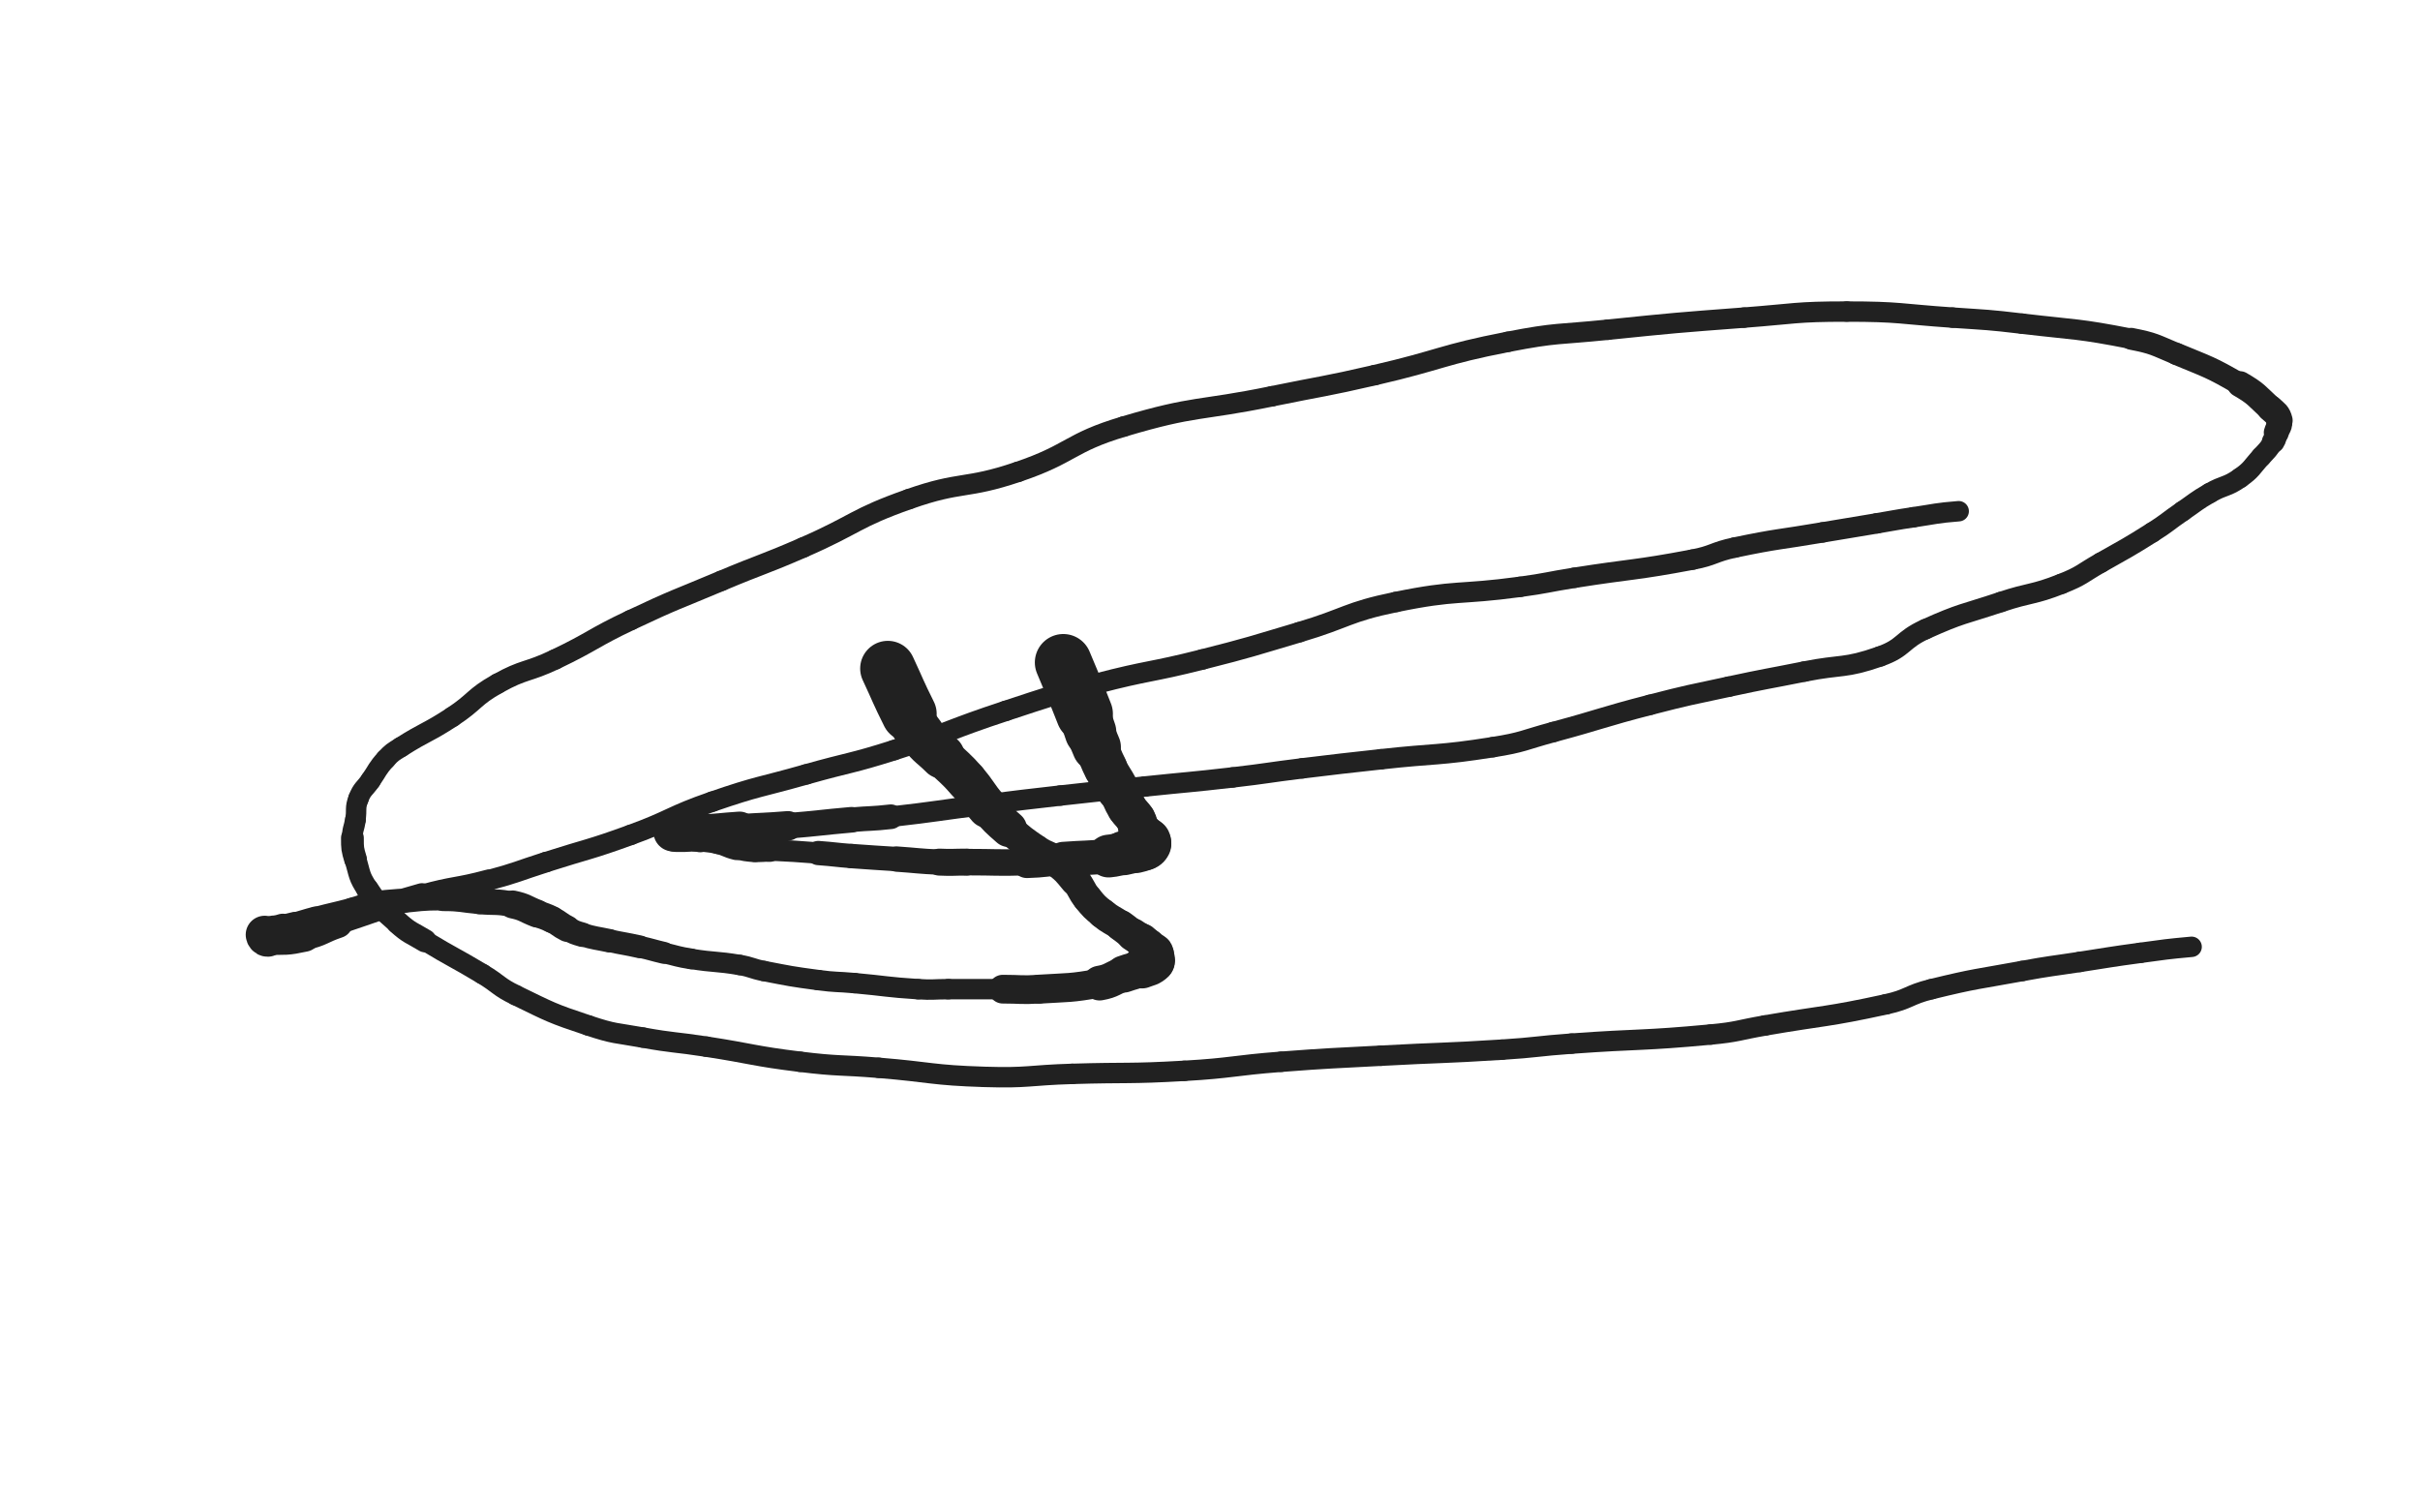 <svg xmlns="http://www.w3.org/2000/svg" xmlns:xlink="http://www.w3.org/1999/xlink" viewBox="0 0 800 500"><path d="M 293.500,221.000 C 297.000,228.500 296.801,228.603 300.500,236.000" stroke-width="18.296" stroke="rgb(33,33,33)" fill="none" stroke-linecap="round"></path><path d="M 300.500,236.000 C 302.301,239.603 302.031,239.858 304.500,243.000" stroke-width="15.753" stroke="rgb(33,33,33)" fill="none" stroke-linecap="round"></path><path d="M 304.500,243.000 C 307.531,246.858 308.000,246.500 311.500,250.000" stroke-width="14.886" stroke="rgb(33,33,33)" fill="none" stroke-linecap="round"></path><path d="M 311.500,250.000 C 315.500,254.000 315.765,253.766 319.500,258.000" stroke-width="13.606" stroke="rgb(33,33,33)" fill="none" stroke-linecap="round"></path><path d="M 319.500,258.000 C 323.265,262.266 322.753,262.718 326.500,267.000" stroke-width="13.507" stroke="rgb(33,33,33)" fill="none" stroke-linecap="round"></path><path d="M 326.500,267.000 C 329.753,270.718 329.782,270.747 333.500,274.000" stroke-width="12.038" stroke="rgb(33,33,33)" fill="none" stroke-linecap="round"></path><path d="M 333.500,274.000 C 337.782,277.747 337.814,277.778 342.500,281.000" stroke-width="10.116" stroke="rgb(33,33,33)" fill="none" stroke-linecap="round"></path><path d="M 342.500,281.000 C 345.814,283.278 346.333,282.564 349.500,285.000" stroke-width="10.110" stroke="rgb(33,33,33)" fill="none" stroke-linecap="round"></path><path d="M 349.500,285.000 C 352.833,287.564 352.797,287.756 355.500,291.000" stroke-width="10.268" stroke="rgb(33,33,33)" fill="none" stroke-linecap="round"></path><path d="M 355.500,291.000 C 357.797,293.756 357.228,294.223 359.500,297.000" stroke-width="9.801" stroke="rgb(33,33,33)" fill="none" stroke-linecap="round"></path><path d="M 359.500,297.000 C 361.728,299.723 361.777,299.772 364.500,302.000" stroke-width="9.854" stroke="rgb(33,33,33)" fill="none" stroke-linecap="round"></path><path d="M 364.500,302.000 C 367.277,304.272 367.547,303.933 370.500,306.000" stroke-width="10.004" stroke="rgb(33,33,33)" fill="none" stroke-linecap="round"></path><path d="M 370.500,306.000 C 372.547,307.433 372.466,307.547 374.500,309.000" stroke-width="10.320" stroke="rgb(33,33,33)" fill="none" stroke-linecap="round"></path><path d="M 374.500,309.000 C 375.966,310.047 376.099,309.879 377.500,311.000" stroke-width="10.887" stroke="rgb(33,33,33)" fill="none" stroke-linecap="round"></path><path d="M 377.500,311.000 C 378.599,311.879 378.500,312.000 379.500,313.000" stroke-width="11.449" stroke="rgb(33,33,33)" fill="none" stroke-linecap="round"></path><path d="M 379.500,313.000 C 380.500,314.000 380.761,313.892 381.500,315.000" stroke-width="12.114" stroke="rgb(33,33,33)" fill="none" stroke-linecap="round"></path><path d="M 381.500,315.000 C 381.761,315.392 381.500,315.500 381.500,316.000" stroke-width="12.839" stroke="rgb(33,33,33)" fill="none" stroke-linecap="round"></path><path d="M 381.500,316.000 C 381.500,317.000 382.118,317.382 381.500,318.000" stroke-width="13.395" stroke="rgb(33,33,33)" fill="none" stroke-linecap="round"></path><path d="M 381.500,318.000 C 380.118,319.382 379.571,319.172 377.500,320.000" stroke-width="13.510" stroke="rgb(33,33,33)" fill="none" stroke-linecap="round"></path><path d="M 377.500,320.000 C 374.571,321.172 374.478,320.937 371.500,322.000" stroke-width="12.257" stroke="rgb(33,33,33)" fill="none" stroke-linecap="round"></path><path d="M 371.500,322.000 C 367.478,323.437 367.676,324.254 363.500,325.000" stroke-width="11.468" stroke="rgb(33,33,33)" fill="none" stroke-linecap="round"></path><path d="M 363.500,325.000 C 353.676,326.754 353.519,326.374 343.500,327.000" stroke-width="9.574" stroke="rgb(33,33,33)" fill="none" stroke-linecap="round"></path><path d="M 343.500,327.000 C 337.519,327.374 337.500,327.000 331.500,327.000" stroke-width="9.498" stroke="rgb(33,33,33)" fill="none" stroke-linecap="round"></path><path d="M 331.500,327.000 C 322.500,327.000 322.500,327.000 313.500,327.000" stroke-width="6.750" stroke="rgb(33,33,33)" fill="none" stroke-linecap="round"></path><path d="M 313.500,327.000 C 308.500,327.000 308.485,327.322 303.500,327.000" stroke-width="6.750" stroke="rgb(33,33,33)" fill="none" stroke-linecap="round"></path><path d="M 303.500,327.000 C 292.985,326.322 293.004,325.955 282.500,325.000" stroke-width="6.750" stroke="rgb(33,33,33)" fill="none" stroke-linecap="round"></path><path d="M 282.500,325.000 C 276.504,324.455 276.463,324.795 270.500,324.000" stroke-width="6.750" stroke="rgb(33,33,33)" fill="none" stroke-linecap="round"></path><path d="M 270.500,324.000 C 261.463,322.795 261.454,322.722 252.500,321.000" stroke-width="6.750" stroke="rgb(33,33,33)" fill="none" stroke-linecap="round"></path><path d="M 252.500,321.000 C 248.454,320.222 248.560,319.677 244.500,319.000" stroke-width="6.750" stroke="rgb(33,33,33)" fill="none" stroke-linecap="round"></path><path d="M 244.500,319.000 C 236.560,317.677 236.453,318.272 228.500,317.000" stroke-width="6.750" stroke="rgb(33,33,33)" fill="none" stroke-linecap="round"></path><path d="M 228.500,317.000 C 223.953,316.272 223.987,316.056 219.500,315.000" stroke-width="6.859" stroke="rgb(33,33,33)" fill="none" stroke-linecap="round"></path><path d="M 219.500,315.000 C 215.487,314.056 215.524,313.894 211.500,313.000" stroke-width="7.239" stroke="rgb(33,33,33)" fill="none" stroke-linecap="round"></path><path d="M 211.500,313.000 C 206.524,311.894 206.489,312.050 201.500,311.000" stroke-width="7.520" stroke="rgb(33,33,33)" fill="none" stroke-linecap="round"></path><path d="M 201.500,311.000 C 196.989,310.050 196.919,310.263 192.500,309.000" stroke-width="7.736" stroke="rgb(33,33,33)" fill="none" stroke-linecap="round"></path><path d="M 192.500,309.000 C 189.919,308.263 189.901,308.200 187.500,307.000" stroke-width="8.069" stroke="rgb(33,33,33)" fill="none" stroke-linecap="round"></path><path d="M 187.500,307.000 C 184.901,305.700 185.099,305.300 182.500,304.000" stroke-width="8.712" stroke="rgb(33,33,33)" fill="none" stroke-linecap="round"></path><path d="M 182.500,304.000 C 180.099,302.800 180.013,302.967 177.500,302.000" stroke-width="8.902" stroke="rgb(33,33,33)" fill="none" stroke-linecap="round"></path><path d="M 177.500,302.000 C 173.513,300.467 173.643,299.872 169.500,299.000" stroke-width="9.243" stroke="rgb(33,33,33)" fill="none" stroke-linecap="round"></path><path d="M 169.500,299.000 C 164.143,297.872 164.002,298.478 158.500,298.000" stroke-width="8.457" stroke="rgb(33,33,33)" fill="none" stroke-linecap="round"></path><path d="M 158.500,298.000 C 152.502,297.478 152.504,297.000 146.500,297.000" stroke-width="8.380" stroke="rgb(33,33,33)" fill="none" stroke-linecap="round"></path><path d="M 146.500,297.000 C 139.004,297.000 138.986,297.349 131.500,298.000" stroke-width="7.902" stroke="rgb(33,33,33)" fill="none" stroke-linecap="round"></path><path d="M 131.500,298.000 C 127.486,298.349 127.441,298.212 123.500,299.000" stroke-width="8.259" stroke="rgb(33,33,33)" fill="none" stroke-linecap="round"></path><path d="M 123.500,299.000 C 119.941,299.712 120.020,300.074 116.500,301.000" stroke-width="8.546" stroke="rgb(33,33,33)" fill="none" stroke-linecap="round"></path><path d="M 116.500,301.000 C 110.520,302.574 110.480,302.426 104.500,304.000" stroke-width="8.421" stroke="rgb(33,33,33)" fill="none" stroke-linecap="round"></path><path d="M 104.500,304.000 C 100.980,304.926 101.011,305.042 97.500,306.000" stroke-width="8.684" stroke="rgb(33,33,33)" fill="none" stroke-linecap="round"></path><path d="M 97.500,306.000 C 95.511,306.542 95.481,306.434 93.500,307.000" stroke-width="9.079" stroke="rgb(33,33,33)" fill="none" stroke-linecap="round"></path><path d="M 93.500,307.000 C 91.981,307.434 91.964,307.414 90.500,308.000" stroke-width="9.890" stroke="rgb(33,33,33)" fill="none" stroke-linecap="round"></path><path d="M 90.500,308.000 C 89.464,308.414 89.536,308.655 88.500,309.000" stroke-width="10.692" stroke="rgb(33,33,33)" fill="none" stroke-linecap="round"></path><path d="M 88.500,309.000 C 88.036,309.155 87.500,308.793 87.500,309.000" stroke-width="11.613" stroke="rgb(33,33,33)" fill="none" stroke-linecap="round"></path><path d="M 87.500,309.000 C 87.500,309.293 87.817,310.000 88.500,310.000" stroke-width="12.548" stroke="rgb(33,33,33)" fill="none" stroke-linecap="round"></path><path d="M 88.500,310.000 C 94.317,310.000 94.668,310.268 100.500,309.000" stroke-width="11.300" stroke="rgb(33,33,33)" fill="none" stroke-linecap="round"></path><path d="M 100.500,309.000 C 106.168,307.768 105.949,306.850 111.500,305.000" stroke-width="10.289" stroke="rgb(33,33,33)" fill="none" stroke-linecap="round"></path><path d="M 111.500,305.000 C 125.449,300.350 125.353,299.961 139.500,296.000" stroke-width="8.069" stroke="rgb(33,33,33)" fill="none" stroke-linecap="round"></path><path d="M 139.500,296.000 C 150.353,292.961 150.614,293.921 161.500,291.000" stroke-width="7.099" stroke="rgb(33,33,33)" fill="none" stroke-linecap="round"></path><path d="M 161.500,291.000 C 171.114,288.421 171.009,288.029 180.500,285.000" stroke-width="6.795" stroke="rgb(33,33,33)" fill="none" stroke-linecap="round"></path><path d="M 180.500,285.000 C 194.509,280.529 194.690,281.022 208.500,276.000" stroke-width="6.750" stroke="rgb(33,33,33)" fill="none" stroke-linecap="round"></path><path d="M 208.500,276.000 C 222.190,271.022 221.738,269.746 235.500,265.000" stroke-width="6.750" stroke="rgb(33,33,33)" fill="none" stroke-linecap="round"></path><path d="M 235.500,265.000 C 250.738,259.746 250.972,260.400 266.500,256.000" stroke-width="6.750" stroke="rgb(33,33,33)" fill="none" stroke-linecap="round"></path><path d="M 266.500,256.000 C 280.972,251.900 281.175,252.558 295.500,248.000" stroke-width="6.750" stroke="rgb(33,33,33)" fill="none" stroke-linecap="round"></path><path d="M 295.500,248.000 C 314.175,242.058 313.875,241.116 332.500,235.000" stroke-width="6.750" stroke="rgb(33,33,33)" fill="none" stroke-linecap="round"></path><path d="M 332.500,235.000 C 347.375,230.116 347.358,229.960 362.500,226.000" stroke-width="6.750" stroke="rgb(33,33,33)" fill="none" stroke-linecap="round"></path><path d="M 362.500,226.000 C 379.858,221.460 380.105,222.414 397.500,218.000" stroke-width="6.750" stroke="rgb(33,33,33)" fill="none" stroke-linecap="round"></path><path d="M 397.500,218.000 C 413.605,213.914 413.568,213.730 429.500,209.000" stroke-width="6.750" stroke="rgb(33,33,33)" fill="none" stroke-linecap="round"></path><path d="M 429.500,209.000 C 445.568,204.230 445.147,202.360 461.500,199.000" stroke-width="6.750" stroke="rgb(33,33,33)" fill="none" stroke-linecap="round"></path><path d="M 461.500,199.000 C 481.647,194.860 482.040,196.774 502.500,194.000" stroke-width="6.750" stroke="rgb(33,33,33)" fill="none" stroke-linecap="round"></path><path d="M 502.500,194.000 C 511.540,192.774 511.488,192.423 520.500,191.000" stroke-width="6.750" stroke="rgb(33,33,33)" fill="none" stroke-linecap="round"></path><path d="M 520.500,191.000 C 539.988,187.923 540.143,188.652 559.500,185.000" stroke-width="6.750" stroke="rgb(33,33,33)" fill="none" stroke-linecap="round"></path><path d="M 559.500,185.000 C 566.643,183.652 566.383,182.490 573.500,181.000" stroke-width="6.750" stroke="rgb(33,33,33)" fill="none" stroke-linecap="round"></path><path d="M 573.500,181.000 C 587.883,177.990 587.995,178.469 602.500,176.000" stroke-width="6.750" stroke="rgb(33,33,33)" fill="none" stroke-linecap="round"></path><path d="M 602.500,176.000 C 611.495,174.469 611.500,174.500 620.500,173.000" stroke-width="6.750" stroke="rgb(33,33,33)" fill="none" stroke-linecap="round"></path><path d="M 620.500,173.000 C 626.500,172.000 626.484,171.891 632.500,171.000" stroke-width="6.750" stroke="rgb(33,33,33)" fill="none" stroke-linecap="round"></path><path d="M 632.500,171.000 C 639.984,169.891 639.974,169.602 647.500,169.000" stroke-width="6.750" stroke="rgb(33,33,33)" fill="none" stroke-linecap="round"></path><path d="M 351.500,219.000 C 355.000,227.500 355.152,227.444 358.500,236.000" stroke-width="18.809" stroke="rgb(33,33,33)" fill="none" stroke-linecap="round"></path><path d="M 358.500,236.000 C 359.652,238.944 359.420,239.029 360.500,242.000" stroke-width="17.049" stroke="rgb(33,33,33)" fill="none" stroke-linecap="round"></path><path d="M 360.500,242.000 C 361.420,244.529 361.464,244.515 362.500,247.000" stroke-width="16.098" stroke="rgb(33,33,33)" fill="none" stroke-linecap="round"></path><path d="M 362.500,247.000 C 363.964,250.515 363.800,250.600 365.500,254.000" stroke-width="14.399" stroke="rgb(33,33,33)" fill="none" stroke-linecap="round"></path><path d="M 365.500,254.000 C 367.300,257.600 367.590,257.452 369.500,261.000" stroke-width="14.135" stroke="rgb(33,33,33)" fill="none" stroke-linecap="round"></path><path d="M 369.500,261.000 C 371.090,263.952 370.781,264.135 372.500,267.000" stroke-width="13.169" stroke="rgb(33,33,33)" fill="none" stroke-linecap="round"></path><path d="M 372.500,267.000 C 373.781,269.135 374.275,268.856 375.500,271.000" stroke-width="13.021" stroke="rgb(33,33,33)" fill="none" stroke-linecap="round"></path><path d="M 375.500,271.000 C 376.275,272.356 375.914,272.536 376.500,274.000" stroke-width="13.197" stroke="rgb(33,33,33)" fill="none" stroke-linecap="round"></path><path d="M 376.500,274.000 C 376.914,275.036 376.887,275.081 377.500,276.000" stroke-width="13.650" stroke="rgb(33,33,33)" fill="none" stroke-linecap="round"></path><path d="M 377.500,276.000 C 377.887,276.581 378.000,276.500 378.500,277.000" stroke-width="14.189" stroke="rgb(33,33,33)" fill="none" stroke-linecap="round"></path><path d="M 378.500,277.000 C 379.000,277.500 379.207,277.414 379.500,278.000" stroke-width="14.705" stroke="rgb(33,33,33)" fill="none" stroke-linecap="round"></path><path d="M 379.500,278.000 C 379.707,278.414 379.707,278.586 379.500,279.000" stroke-width="15.093" stroke="rgb(33,33,33)" fill="none" stroke-linecap="round"></path><path d="M 379.500,279.000 C 379.207,279.586 379.118,279.691 378.500,280.000" stroke-width="15.414" stroke="rgb(33,33,33)" fill="none" stroke-linecap="round"></path><path d="M 378.500,280.000 C 377.118,280.691 377.019,280.566 375.500,281.000" stroke-width="15.225" stroke="rgb(33,33,33)" fill="none" stroke-linecap="round"></path><path d="M 375.500,281.000 C 373.519,281.566 373.512,281.553 371.500,282.000" stroke-width="14.654" stroke="rgb(33,33,33)" fill="none" stroke-linecap="round"></path><path d="M 371.500,282.000 C 369.012,282.553 369.033,282.747 366.500,283.000" stroke-width="14.132" stroke="rgb(33,33,33)" fill="none" stroke-linecap="round"></path><path d="M 366.500,283.000 C 359.033,283.747 358.996,283.445 351.500,284.000" stroke-width="11.403" stroke="rgb(33,33,33)" fill="none" stroke-linecap="round"></path><path d="M 351.500,284.000 C 345.496,284.445 345.513,284.812 339.500,285.000" stroke-width="10.537" stroke="rgb(33,33,33)" fill="none" stroke-linecap="round"></path><path d="M 339.500,285.000 C 329.513,285.312 329.500,285.000 319.500,285.000" stroke-width="8.771" stroke="rgb(33,33,33)" fill="none" stroke-linecap="round"></path><path d="M 319.500,285.000 C 315.000,285.000 314.993,285.195 310.500,285.000" stroke-width="8.913" stroke="rgb(33,33,33)" fill="none" stroke-linecap="round"></path><path d="M 310.500,285.000 C 303.493,284.695 303.501,284.483 296.500,284.000" stroke-width="8.372" stroke="rgb(33,33,33)" fill="none" stroke-linecap="round"></path><path d="M 296.500,284.000 C 289.001,283.483 288.994,283.576 281.500,283.000" stroke-width="8.065" stroke="rgb(33,33,33)" fill="none" stroke-linecap="round"></path><path d="M 281.500,283.000 C 275.994,282.576 276.007,282.408 270.500,282.000" stroke-width="8.022" stroke="rgb(33,33,33)" fill="none" stroke-linecap="round"></path><path d="M 270.500,282.000 C 262.507,281.408 262.504,281.381 254.500,281.000" stroke-width="7.079" stroke="rgb(33,33,33)" fill="none" stroke-linecap="round"></path><path d="M 254.500,281.000 C 252.004,280.881 251.981,281.226 249.500,281.000" stroke-width="7.823" stroke="rgb(33,33,33)" fill="none" stroke-linecap="round"></path><path d="M 249.500,281.000 C 246.481,280.726 246.442,280.735 243.500,280.000" stroke-width="8.055" stroke="rgb(33,33,33)" fill="none" stroke-linecap="round"></path><path d="M 243.500,280.000 C 240.442,279.235 240.558,278.765 237.500,278.000" stroke-width="8.662" stroke="rgb(33,33,33)" fill="none" stroke-linecap="round"></path><path d="M 237.500,278.000 C 234.558,277.265 234.480,277.596 231.500,277.000" stroke-width="8.753" stroke="rgb(33,33,33)" fill="none" stroke-linecap="round"></path><path d="M 231.500,277.000 C 229.480,276.596 229.481,276.566 227.500,276.000" stroke-width="9.492" stroke="rgb(33,33,33)" fill="none" stroke-linecap="round"></path><path d="M 227.500,276.000 C 225.981,275.566 226.019,275.380 224.500,275.000" stroke-width="10.198" stroke="rgb(33,33,33)" fill="none" stroke-linecap="round"></path><path d="M 224.500,275.000 C 224.019,274.880 224.000,275.000 223.500,275.000" stroke-width="11.074" stroke="rgb(33,33,33)" fill="none" stroke-linecap="round"></path><path d="M 223.500,275.000 C 223.000,275.000 222.500,275.000 222.500,275.000" stroke-width="12.033" stroke="rgb(33,33,33)" fill="none" stroke-linecap="round"></path><path d="M 222.500,275.000 C 222.500,275.000 223.000,275.000 223.500,275.000" stroke-width="12.956" stroke="rgb(33,33,33)" fill="none" stroke-linecap="round"></path><path d="M 223.500,275.000 C 225.000,275.000 225.000,275.000 226.500,275.000" stroke-width="13.276" stroke="rgb(33,33,33)" fill="none" stroke-linecap="round"></path><path d="M 226.500,275.000 C 229.000,275.000 229.005,275.139 231.500,275.000" stroke-width="12.955" stroke="rgb(33,33,33)" fill="none" stroke-linecap="round"></path><path d="M 231.500,275.000 C 238.005,274.639 237.996,274.449 244.500,274.000" stroke-width="11.399" stroke="rgb(33,33,33)" fill="none" stroke-linecap="round"></path><path d="M 244.500,274.000 C 252.496,273.449 252.512,273.648 260.500,273.000" stroke-width="9.739" stroke="rgb(33,33,33)" fill="none" stroke-linecap="round"></path><path d="M 260.500,273.000 C 271.012,272.148 270.994,271.927 281.500,271.000" stroke-width="8.470" stroke="rgb(33,33,33)" fill="none" stroke-linecap="round"></path><path d="M 281.500,271.000 C 287.994,270.427 288.024,270.736 294.500,270.000" stroke-width="8.148" stroke="rgb(33,33,33)" fill="none" stroke-linecap="round"></path><path d="M 294.500,270.000 C 310.024,268.236 309.992,267.938 325.500,266.000" stroke-width="6.819" stroke="rgb(33,33,33)" fill="none" stroke-linecap="round"></path><path d="M 325.500,266.000 C 337.992,264.438 337.990,264.416 350.500,263.000" stroke-width="6.750" stroke="rgb(33,33,33)" fill="none" stroke-linecap="round"></path><path d="M 350.500,263.000 C 364.490,261.416 364.497,261.474 378.500,260.000" stroke-width="6.750" stroke="rgb(33,33,33)" fill="none" stroke-linecap="round"></path><path d="M 378.500,260.000 C 392.997,258.474 393.020,258.671 407.500,257.000" stroke-width="6.750" stroke="rgb(33,33,33)" fill="none" stroke-linecap="round"></path><path d="M 407.500,257.000 C 419.020,255.671 418.989,255.410 430.500,254.000" stroke-width="6.750" stroke="rgb(33,33,33)" fill="none" stroke-linecap="round"></path><path d="M 430.500,254.000 C 443.489,252.410 443.494,252.445 456.500,251.000" stroke-width="6.750" stroke="rgb(33,33,33)" fill="none" stroke-linecap="round"></path><path d="M 456.500,251.000 C 474.994,248.945 475.160,249.896 493.500,247.000" stroke-width="6.750" stroke="rgb(33,33,33)" fill="none" stroke-linecap="round"></path><path d="M 493.500,247.000 C 503.660,245.396 503.548,244.679 513.500,242.000" stroke-width="6.750" stroke="rgb(33,33,33)" fill="none" stroke-linecap="round"></path><path d="M 513.500,242.000 C 529.548,237.679 529.413,237.160 545.500,233.000" stroke-width="6.750" stroke="rgb(33,33,33)" fill="none" stroke-linecap="round"></path><path d="M 545.500,233.000 C 558.413,229.660 558.460,229.813 571.500,227.000" stroke-width="6.750" stroke="rgb(33,33,33)" fill="none" stroke-linecap="round"></path><path d="M 571.500,227.000 C 583.960,224.313 584.000,224.500 596.500,222.000" stroke-width="6.750" stroke="rgb(33,33,33)" fill="none" stroke-linecap="round"></path><path d="M 596.500,222.000 C 609.000,219.500 609.638,221.152 621.500,217.000" stroke-width="6.750" stroke="rgb(33,33,33)" fill="none" stroke-linecap="round"></path><path d="M 621.500,217.000 C 629.638,214.152 628.560,211.573 636.500,208.000" stroke-width="6.750" stroke="rgb(33,33,33)" fill="none" stroke-linecap="round"></path><path d="M 636.500,208.000 C 648.560,202.573 648.901,203.200 661.500,199.000" stroke-width="6.750" stroke="rgb(33,33,33)" fill="none" stroke-linecap="round"></path><path d="M 661.500,199.000 C 671.401,195.700 671.835,196.808 681.500,193.000" stroke-width="6.750" stroke="rgb(33,33,33)" fill="none" stroke-linecap="round"></path><path d="M 681.500,193.000 C 688.335,190.308 688.078,189.639 694.500,186.000" stroke-width="6.750" stroke="rgb(33,33,33)" fill="none" stroke-linecap="round"></path><path d="M 694.500,186.000 C 703.078,181.139 703.161,181.250 711.500,176.000" stroke-width="6.750" stroke="rgb(33,33,33)" fill="none" stroke-linecap="round"></path><path d="M 711.500,176.000 C 716.661,172.750 716.463,172.446 721.500,169.000" stroke-width="6.750" stroke="rgb(33,33,33)" fill="none" stroke-linecap="round"></path><path d="M 721.500,169.000 C 725.963,165.946 725.829,165.705 730.500,163.000" stroke-width="6.750" stroke="rgb(33,33,33)" fill="none" stroke-linecap="round"></path><path d="M 730.500,163.000 C 735.329,160.205 735.992,161.182 740.500,158.000" stroke-width="6.750" stroke="rgb(33,33,33)" fill="none" stroke-linecap="round"></path><path d="M 740.500,158.000 C 744.492,155.182 744.160,154.643 747.500,151.000" stroke-width="6.750" stroke="rgb(33,33,33)" fill="none" stroke-linecap="round"></path><path d="M 747.500,151.000 C 749.660,148.643 749.826,148.678 751.500,146.000" stroke-width="6.779" stroke="rgb(33,33,33)" fill="none" stroke-linecap="round"></path><path d="M 751.500,146.000 C 752.326,144.678 752.066,144.519 752.500,143.000" stroke-width="7.556" stroke="rgb(33,33,33)" fill="none" stroke-linecap="round"></path><path d="M 752.500,143.000 C 753.066,141.019 753.952,140.808 753.500,139.000" stroke-width="8.275" stroke="rgb(33,33,33)" fill="none" stroke-linecap="round"></path><path d="M 753.500,139.000 C 752.952,136.808 752.325,136.685 750.500,135.000" stroke-width="8.802" stroke="rgb(33,33,33)" fill="none" stroke-linecap="round"></path><path d="M 750.500,135.000 C 745.825,130.685 746.004,130.196 740.500,127.000" stroke-width="8.578" stroke="rgb(33,33,33)" fill="none" stroke-linecap="round"></path><path d="M 740.500,127.000 C 730.504,121.196 730.216,121.465 719.500,117.000" stroke-width="7.356" stroke="rgb(33,33,33)" fill="none" stroke-linecap="round"></path><path d="M 719.500,117.000 C 712.216,113.965 712.230,113.516 704.500,112.000" stroke-width="7.238" stroke="rgb(33,33,33)" fill="none" stroke-linecap="round"></path><path d="M 704.500,112.000 C 686.730,108.516 686.541,109.140 668.500,107.000" stroke-width="6.750" stroke="rgb(33,33,33)" fill="none" stroke-linecap="round"></path><path d="M 668.500,107.000 C 657.041,105.640 657.015,105.794 645.500,105.000" stroke-width="6.750" stroke="rgb(33,33,33)" fill="none" stroke-linecap="round"></path><path d="M 645.500,105.000 C 628.015,103.794 627.999,103.000 610.500,103.000" stroke-width="6.750" stroke="rgb(33,33,33)" fill="none" stroke-linecap="round"></path><path d="M 610.500,103.000 C 593.499,103.000 593.479,103.710 576.500,105.000" stroke-width="6.750" stroke="rgb(33,33,33)" fill="none" stroke-linecap="round"></path><path d="M 576.500,105.000 C 553.979,106.710 553.968,106.696 531.500,109.000" stroke-width="6.750" stroke="rgb(33,33,33)" fill="none" stroke-linecap="round"></path><path d="M 531.500,109.000 C 514.968,110.696 514.783,109.828 498.500,113.000" stroke-width="6.750" stroke="rgb(33,33,33)" fill="none" stroke-linecap="round"></path><path d="M 498.500,113.000 C 476.283,117.328 476.592,118.902 454.500,124.000" stroke-width="6.750" stroke="rgb(33,33,33)" fill="none" stroke-linecap="round"></path><path d="M 454.500,124.000 C 437.592,127.902 437.504,127.517 420.500,131.000" stroke-width="6.750" stroke="rgb(33,33,33)" fill="none" stroke-linecap="round"></path><path d="M 420.500,131.000 C 396.004,136.017 395.344,133.903 371.500,141.000" stroke-width="6.750" stroke="rgb(33,33,33)" fill="none" stroke-linecap="round"></path><path d="M 371.500,141.000 C 353.344,146.403 354.479,149.923 336.500,156.000" stroke-width="6.750" stroke="rgb(33,33,33)" fill="none" stroke-linecap="round"></path><path d="M 336.500,156.000 C 318.979,161.923 317.927,158.864 300.500,165.000" stroke-width="6.750" stroke="rgb(33,33,33)" fill="none" stroke-linecap="round"></path><path d="M 300.500,165.000 C 282.427,171.364 283.138,173.319 265.500,181.000" stroke-width="6.750" stroke="rgb(33,33,33)" fill="none" stroke-linecap="round"></path><path d="M 265.500,181.000 C 252.138,186.819 251.934,186.343 238.500,192.000" stroke-width="6.750" stroke="rgb(33,33,33)" fill="none" stroke-linecap="round"></path><path d="M 238.500,192.000 C 223.434,198.343 223.270,198.018 208.500,205.000" stroke-width="6.750" stroke="rgb(33,33,33)" fill="none" stroke-linecap="round"></path><path d="M 208.500,205.000 C 195.770,211.018 196.205,211.936 183.500,218.000" stroke-width="6.750" stroke="rgb(33,33,33)" fill="none" stroke-linecap="round"></path><path d="M 183.500,218.000 C 174.205,222.436 173.437,221.006 164.500,226.000" stroke-width="6.750" stroke="rgb(33,33,33)" fill="none" stroke-linecap="round"></path><path d="M 164.500,226.000 C 156.437,230.506 157.266,231.904 149.500,237.000" stroke-width="6.750" stroke="rgb(33,33,33)" fill="none" stroke-linecap="round"></path><path d="M 149.500,237.000 C 141.266,242.404 140.804,241.716 132.500,247.000" stroke-width="6.750" stroke="rgb(33,33,33)" fill="none" stroke-linecap="round"></path><path d="M 132.500,247.000 C 129.804,248.716 129.634,248.653 127.500,251.000" stroke-width="6.750" stroke="rgb(33,33,33)" fill="none" stroke-linecap="round"></path><path d="M 127.500,251.000 C 124.634,254.153 124.948,254.464 122.500,258.000" stroke-width="6.750" stroke="rgb(33,33,33)" fill="none" stroke-linecap="round"></path><path d="M 122.500,258.000 C 120.448,260.964 119.762,260.718 118.500,264.000" stroke-width="6.750" stroke="rgb(33,33,33)" fill="none" stroke-linecap="round"></path><path d="M 118.500,264.000 C 117.262,267.218 118.038,267.506 117.500,271.000" stroke-width="6.750" stroke="rgb(33,33,33)" fill="none" stroke-linecap="round"></path><path d="M 117.500,271.000 C 117.038,274.006 116.500,273.994 116.500,277.000" stroke-width="6.902" stroke="rgb(33,33,33)" fill="none" stroke-linecap="round"></path><path d="M 116.500,277.000 C 116.500,280.494 116.509,280.631 117.500,284.000" stroke-width="7.532" stroke="rgb(33,33,33)" fill="none" stroke-linecap="round"></path><path d="M 117.500,284.000 C 119.009,289.131 118.559,289.589 121.500,294.000" stroke-width="7.280" stroke="rgb(33,33,33)" fill="none" stroke-linecap="round"></path><path d="M 121.500,294.000 C 125.559,300.089 126.001,300.080 131.500,305.000" stroke-width="7.438" stroke="rgb(33,33,33)" fill="none" stroke-linecap="round"></path><path d="M 131.500,305.000 C 135.501,308.580 135.879,308.194 140.500,311.000" stroke-width="7.646" stroke="rgb(33,33,33)" fill="none" stroke-linecap="round"></path><path d="M 140.500,311.000 C 149.879,316.694 150.089,316.353 159.500,322.000" stroke-width="6.750" stroke="rgb(33,33,33)" fill="none" stroke-linecap="round"></path><path d="M 159.500,322.000 C 165.089,325.353 164.655,326.161 170.500,329.000" stroke-width="6.750" stroke="rgb(33,33,33)" fill="none" stroke-linecap="round"></path><path d="M 170.500,329.000 C 182.155,334.661 182.214,334.905 194.500,339.000" stroke-width="6.750" stroke="rgb(33,33,33)" fill="none" stroke-linecap="round"></path><path d="M 194.500,339.000 C 203.214,341.905 203.432,341.372 212.500,343.000" stroke-width="6.750" stroke="rgb(33,33,33)" fill="none" stroke-linecap="round"></path><path d="M 212.500,343.000 C 222.932,344.872 223.017,344.387 233.500,346.000" stroke-width="6.750" stroke="rgb(33,33,33)" fill="none" stroke-linecap="round"></path><path d="M 233.500,346.000 C 249.017,348.387 248.930,349.088 264.500,351.000" stroke-width="6.750" stroke="rgb(33,33,33)" fill="none" stroke-linecap="round"></path><path d="M 264.500,351.000 C 277.430,352.588 277.505,351.935 290.500,353.000" stroke-width="6.750" stroke="rgb(33,33,33)" fill="none" stroke-linecap="round"></path><path d="M 290.500,353.000 C 308.005,354.435 307.976,355.452 325.500,356.000" stroke-width="6.750" stroke="rgb(33,33,33)" fill="none" stroke-linecap="round"></path><path d="M 325.500,356.000 C 339.976,356.452 339.998,355.439 354.500,355.000" stroke-width="6.750" stroke="rgb(33,33,33)" fill="none" stroke-linecap="round"></path><path d="M 354.500,355.000 C 372.998,354.439 373.034,355.070 391.500,354.000" stroke-width="6.750" stroke="rgb(33,33,33)" fill="none" stroke-linecap="round"></path><path d="M 391.500,354.000 C 407.534,353.070 407.479,352.232 423.500,351.000" stroke-width="6.750" stroke="rgb(33,33,33)" fill="none" stroke-linecap="round"></path><path d="M 423.500,351.000 C 439.979,349.732 439.995,349.904 456.500,349.000" stroke-width="6.750" stroke="rgb(33,33,33)" fill="none" stroke-linecap="round"></path><path d="M 456.500,349.000 C 476.495,347.904 476.518,348.269 496.500,347.000" stroke-width="6.750" stroke="rgb(33,33,33)" fill="none" stroke-linecap="round"></path><path d="M 496.500,347.000 C 508.018,346.269 507.987,345.834 519.500,345.000" stroke-width="6.750" stroke="rgb(33,33,33)" fill="none" stroke-linecap="round"></path><path d="M 519.500,345.000 C 542.487,343.334 542.575,344.149 565.500,342.000" stroke-width="6.750" stroke="rgb(33,33,33)" fill="none" stroke-linecap="round"></path><path d="M 565.500,342.000 C 574.575,341.149 574.509,340.550 583.500,339.000" stroke-width="6.750" stroke="rgb(33,33,33)" fill="none" stroke-linecap="round"></path><path d="M 583.500,339.000 C 603.509,335.550 603.707,336.319 623.500,332.000" stroke-width="6.750" stroke="rgb(33,33,33)" fill="none" stroke-linecap="round"></path><path d="M 623.500,332.000 C 631.207,330.319 630.834,328.874 638.500,327.000" stroke-width="6.750" stroke="rgb(33,33,33)" fill="none" stroke-linecap="round"></path><path d="M 638.500,327.000 C 653.334,323.374 653.458,323.763 668.500,321.000" stroke-width="6.750" stroke="rgb(33,33,33)" fill="none" stroke-linecap="round"></path><path d="M 668.500,321.000 C 677.958,319.263 677.994,319.462 687.500,318.000" stroke-width="6.750" stroke="rgb(33,33,33)" fill="none" stroke-linecap="round"></path><path d="M 687.500,318.000 C 697.494,316.462 697.480,316.354 707.500,315.000" stroke-width="6.750" stroke="rgb(33,33,33)" fill="none" stroke-linecap="round"></path><path d="M 707.500,315.000 C 715.980,313.854 715.980,313.775 724.500,313.000" stroke-width="6.750" stroke="rgb(33,33,33)" fill="none" stroke-linecap="round"></path></svg>